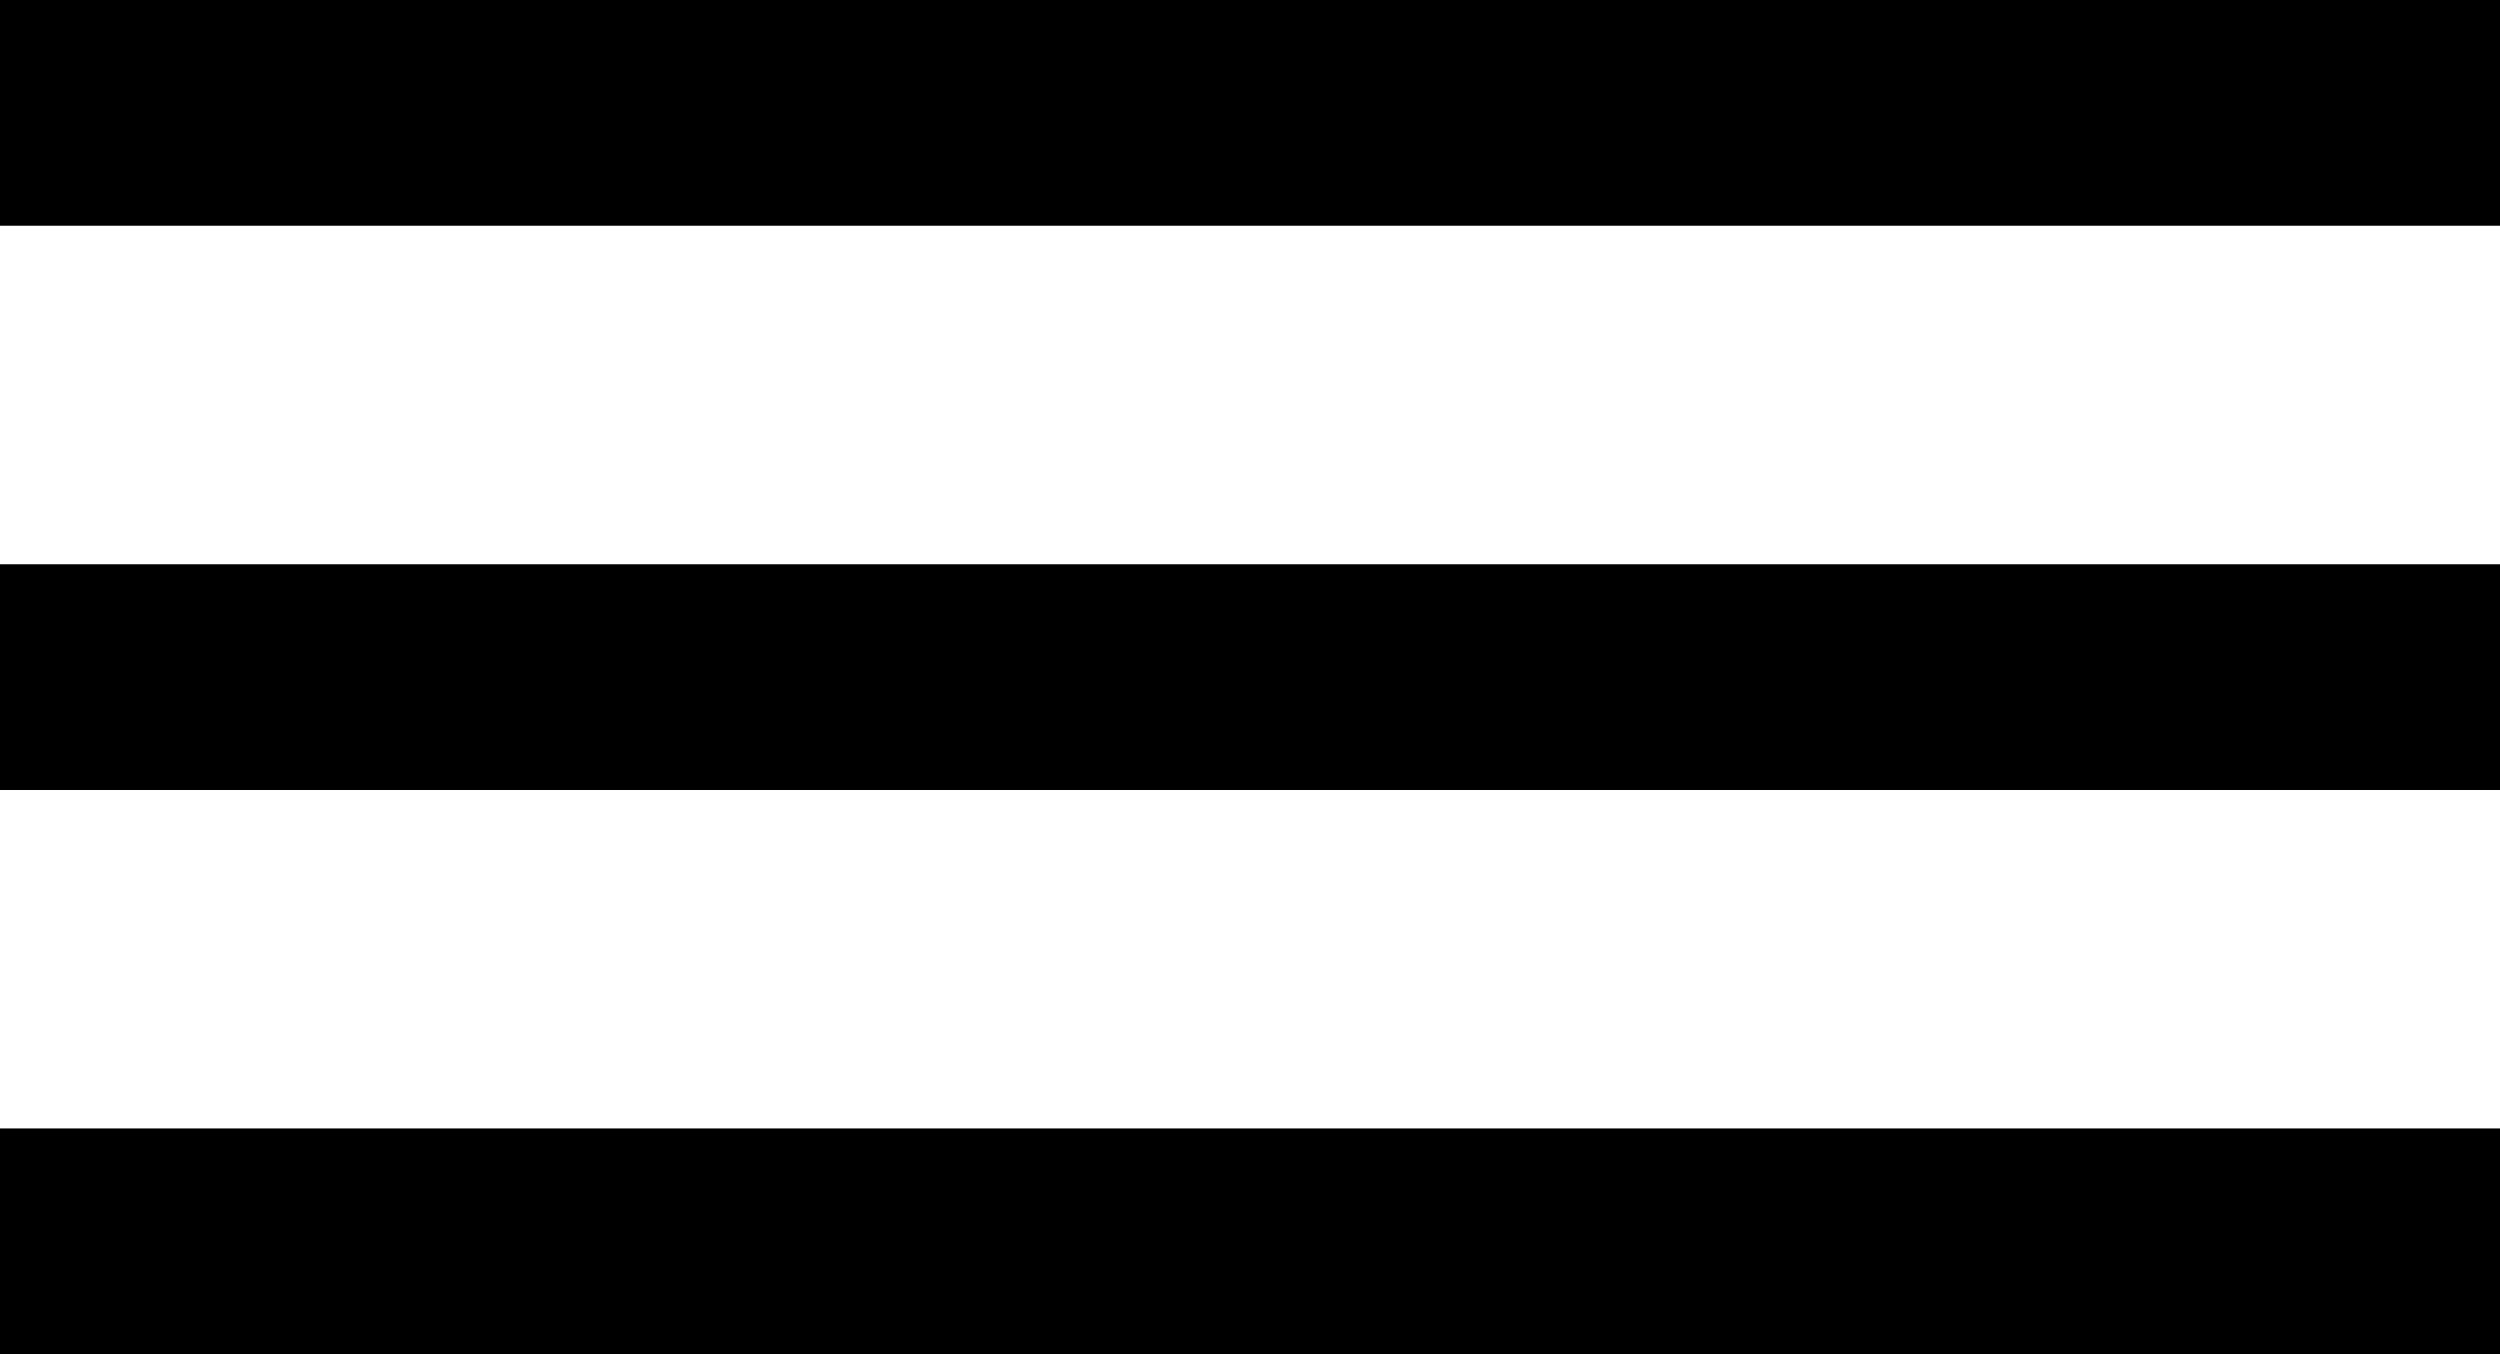 <svg width="24" height="13" viewBox="0 0 24 13" fill="none" xmlns="http://www.w3.org/2000/svg">
<rect y="5.417" width="24" height="2.167" fill="black"/>
<rect width="24" height="2.167" fill="black"/>
<rect y="10.833" width="24" height="2.167" fill="black"/>
</svg>
